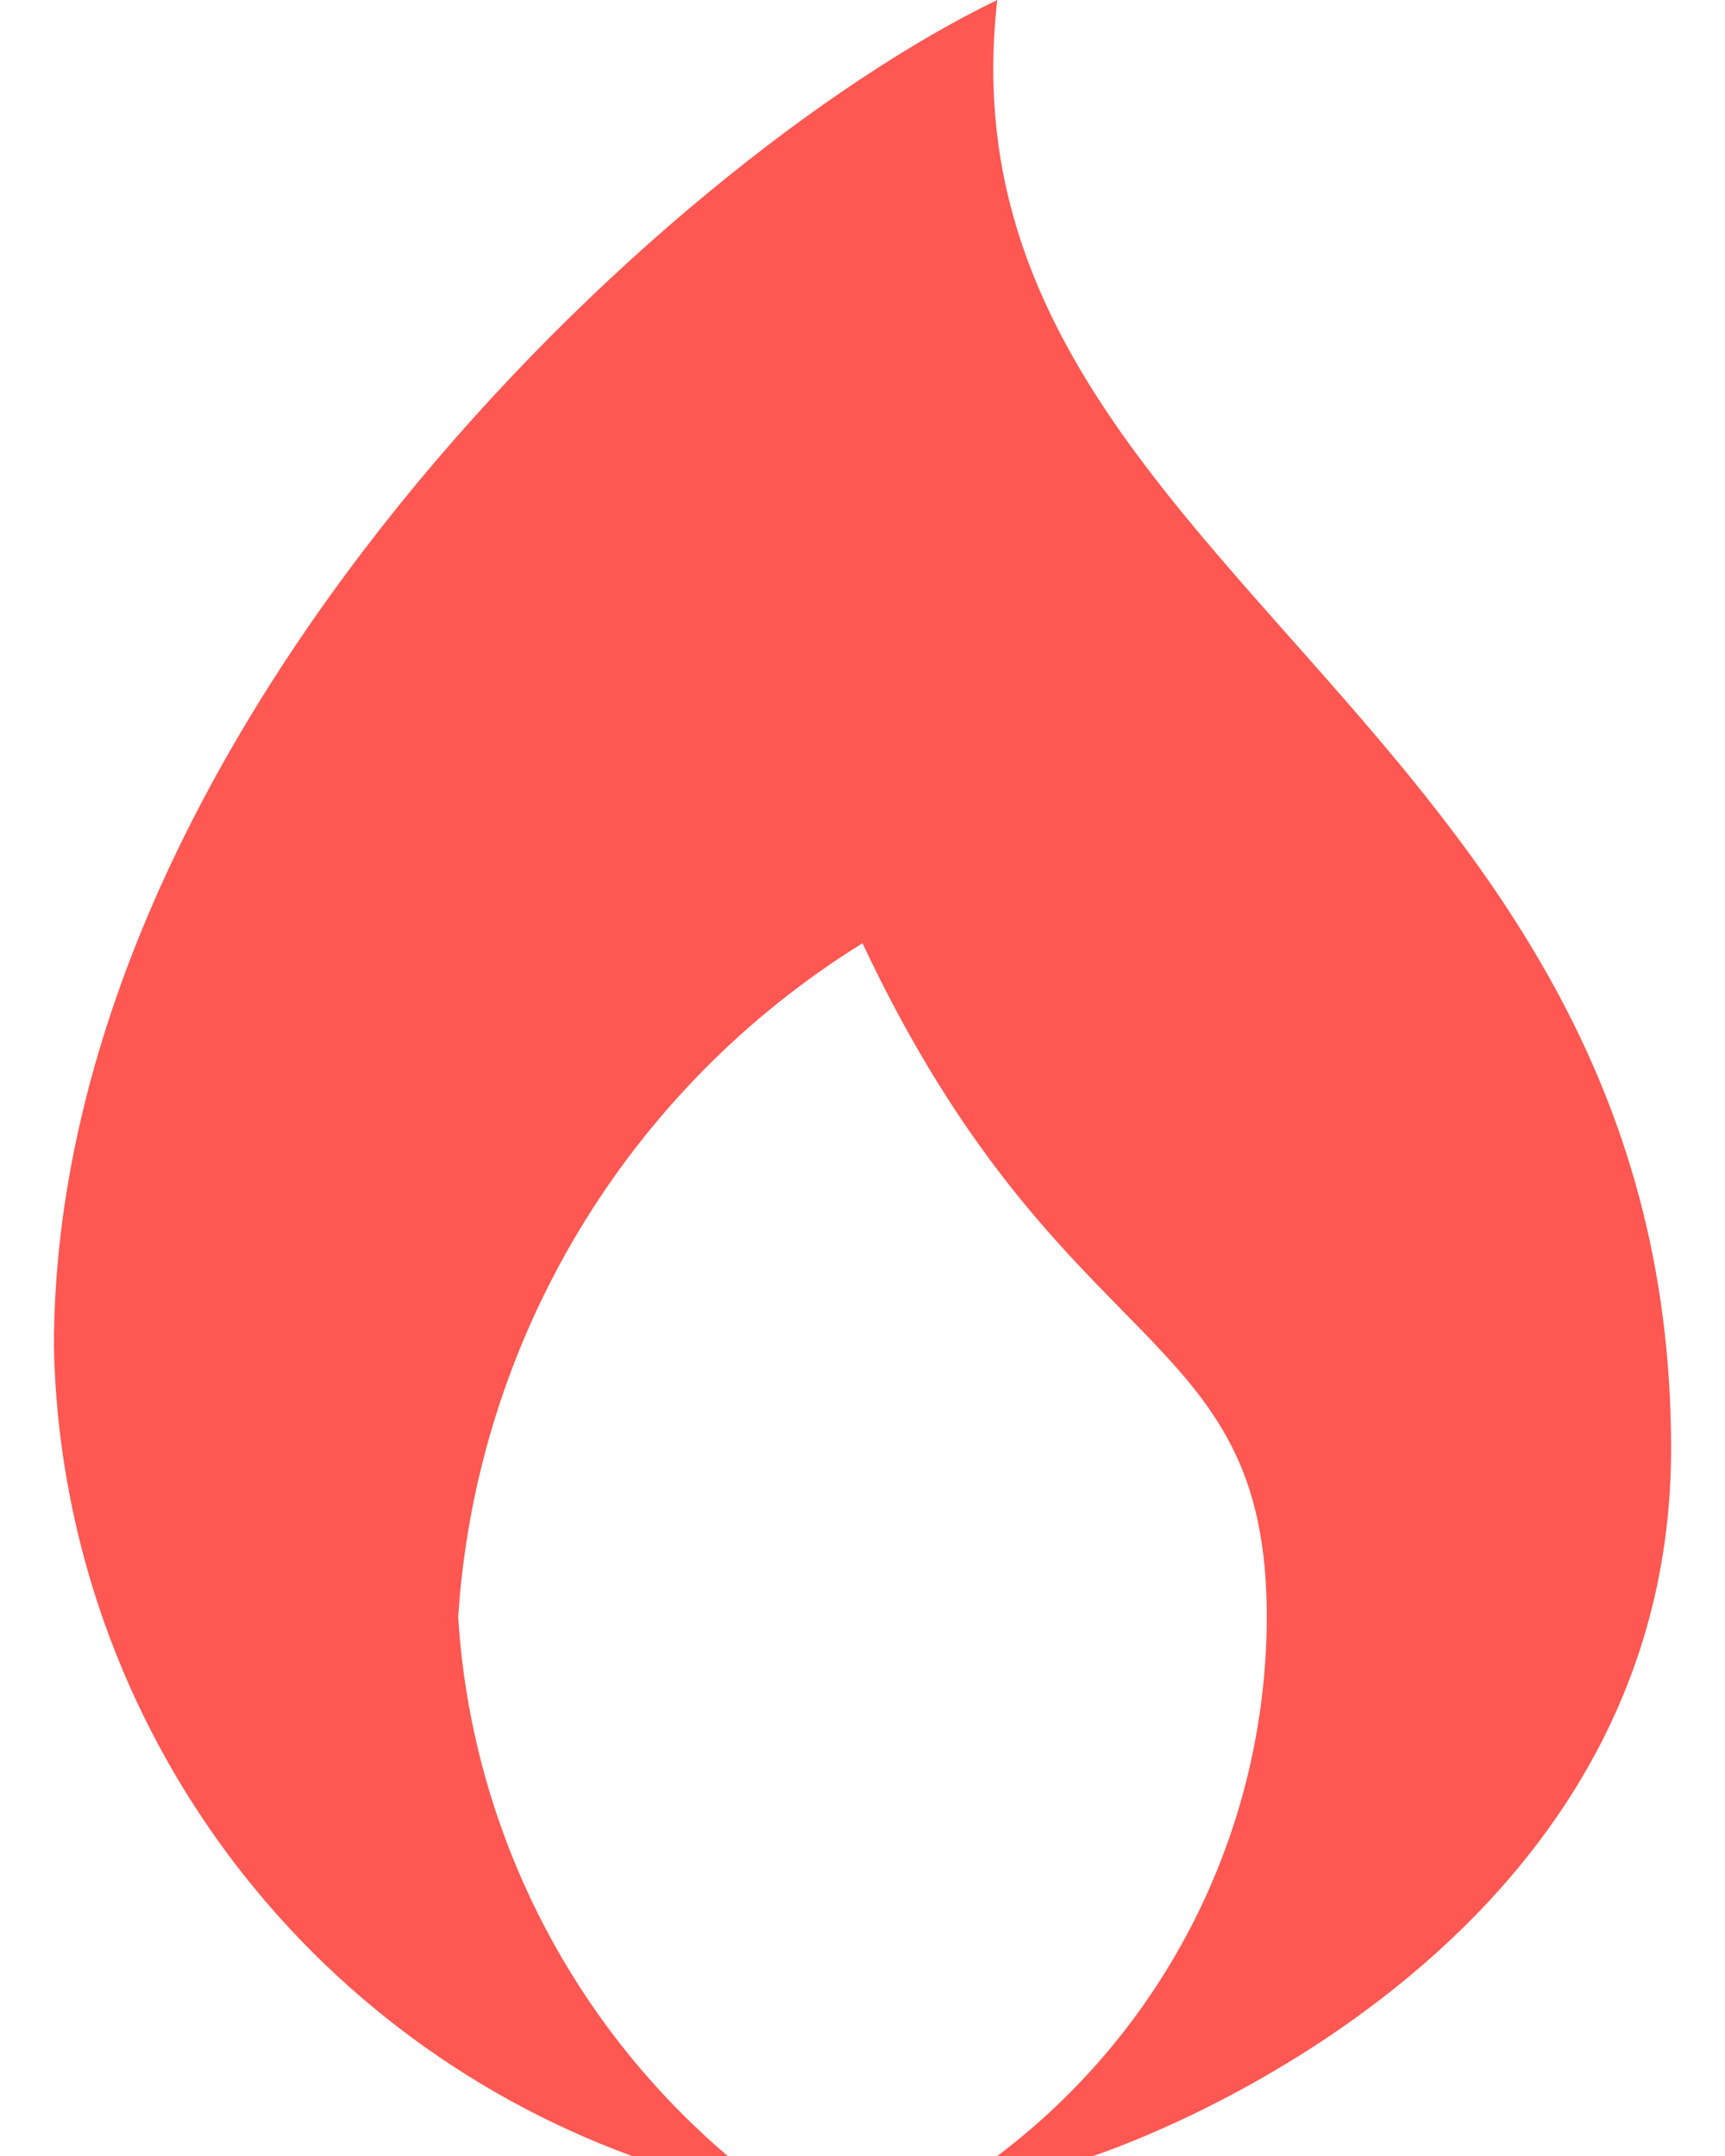<svg width="16" height="20" viewBox="0 0 16 20" fill="none" xmlns="http://www.w3.org/2000/svg">
<path fill-rule="evenodd" clip-rule="evenodd" d="M9.25 20C10.821 18.817 11.746 16.966 11.75 15C11.75 12.25 9.85 12.685 8 8.75C5.813 10.105 4.417 12.433 4.25 15C4.37 16.937 5.273 18.742 6.75 20H5.862C2.702 18.842 0.574 15.865 0.5 12.5C0.5 6.825 6.112 1.516 9.25 0C8.65 5.239 15.5 6.609 15.5 13.438C15.5 18.284 10.137 20 10.137 20H9.25Z" fill="#FF5752"/>
</svg>
